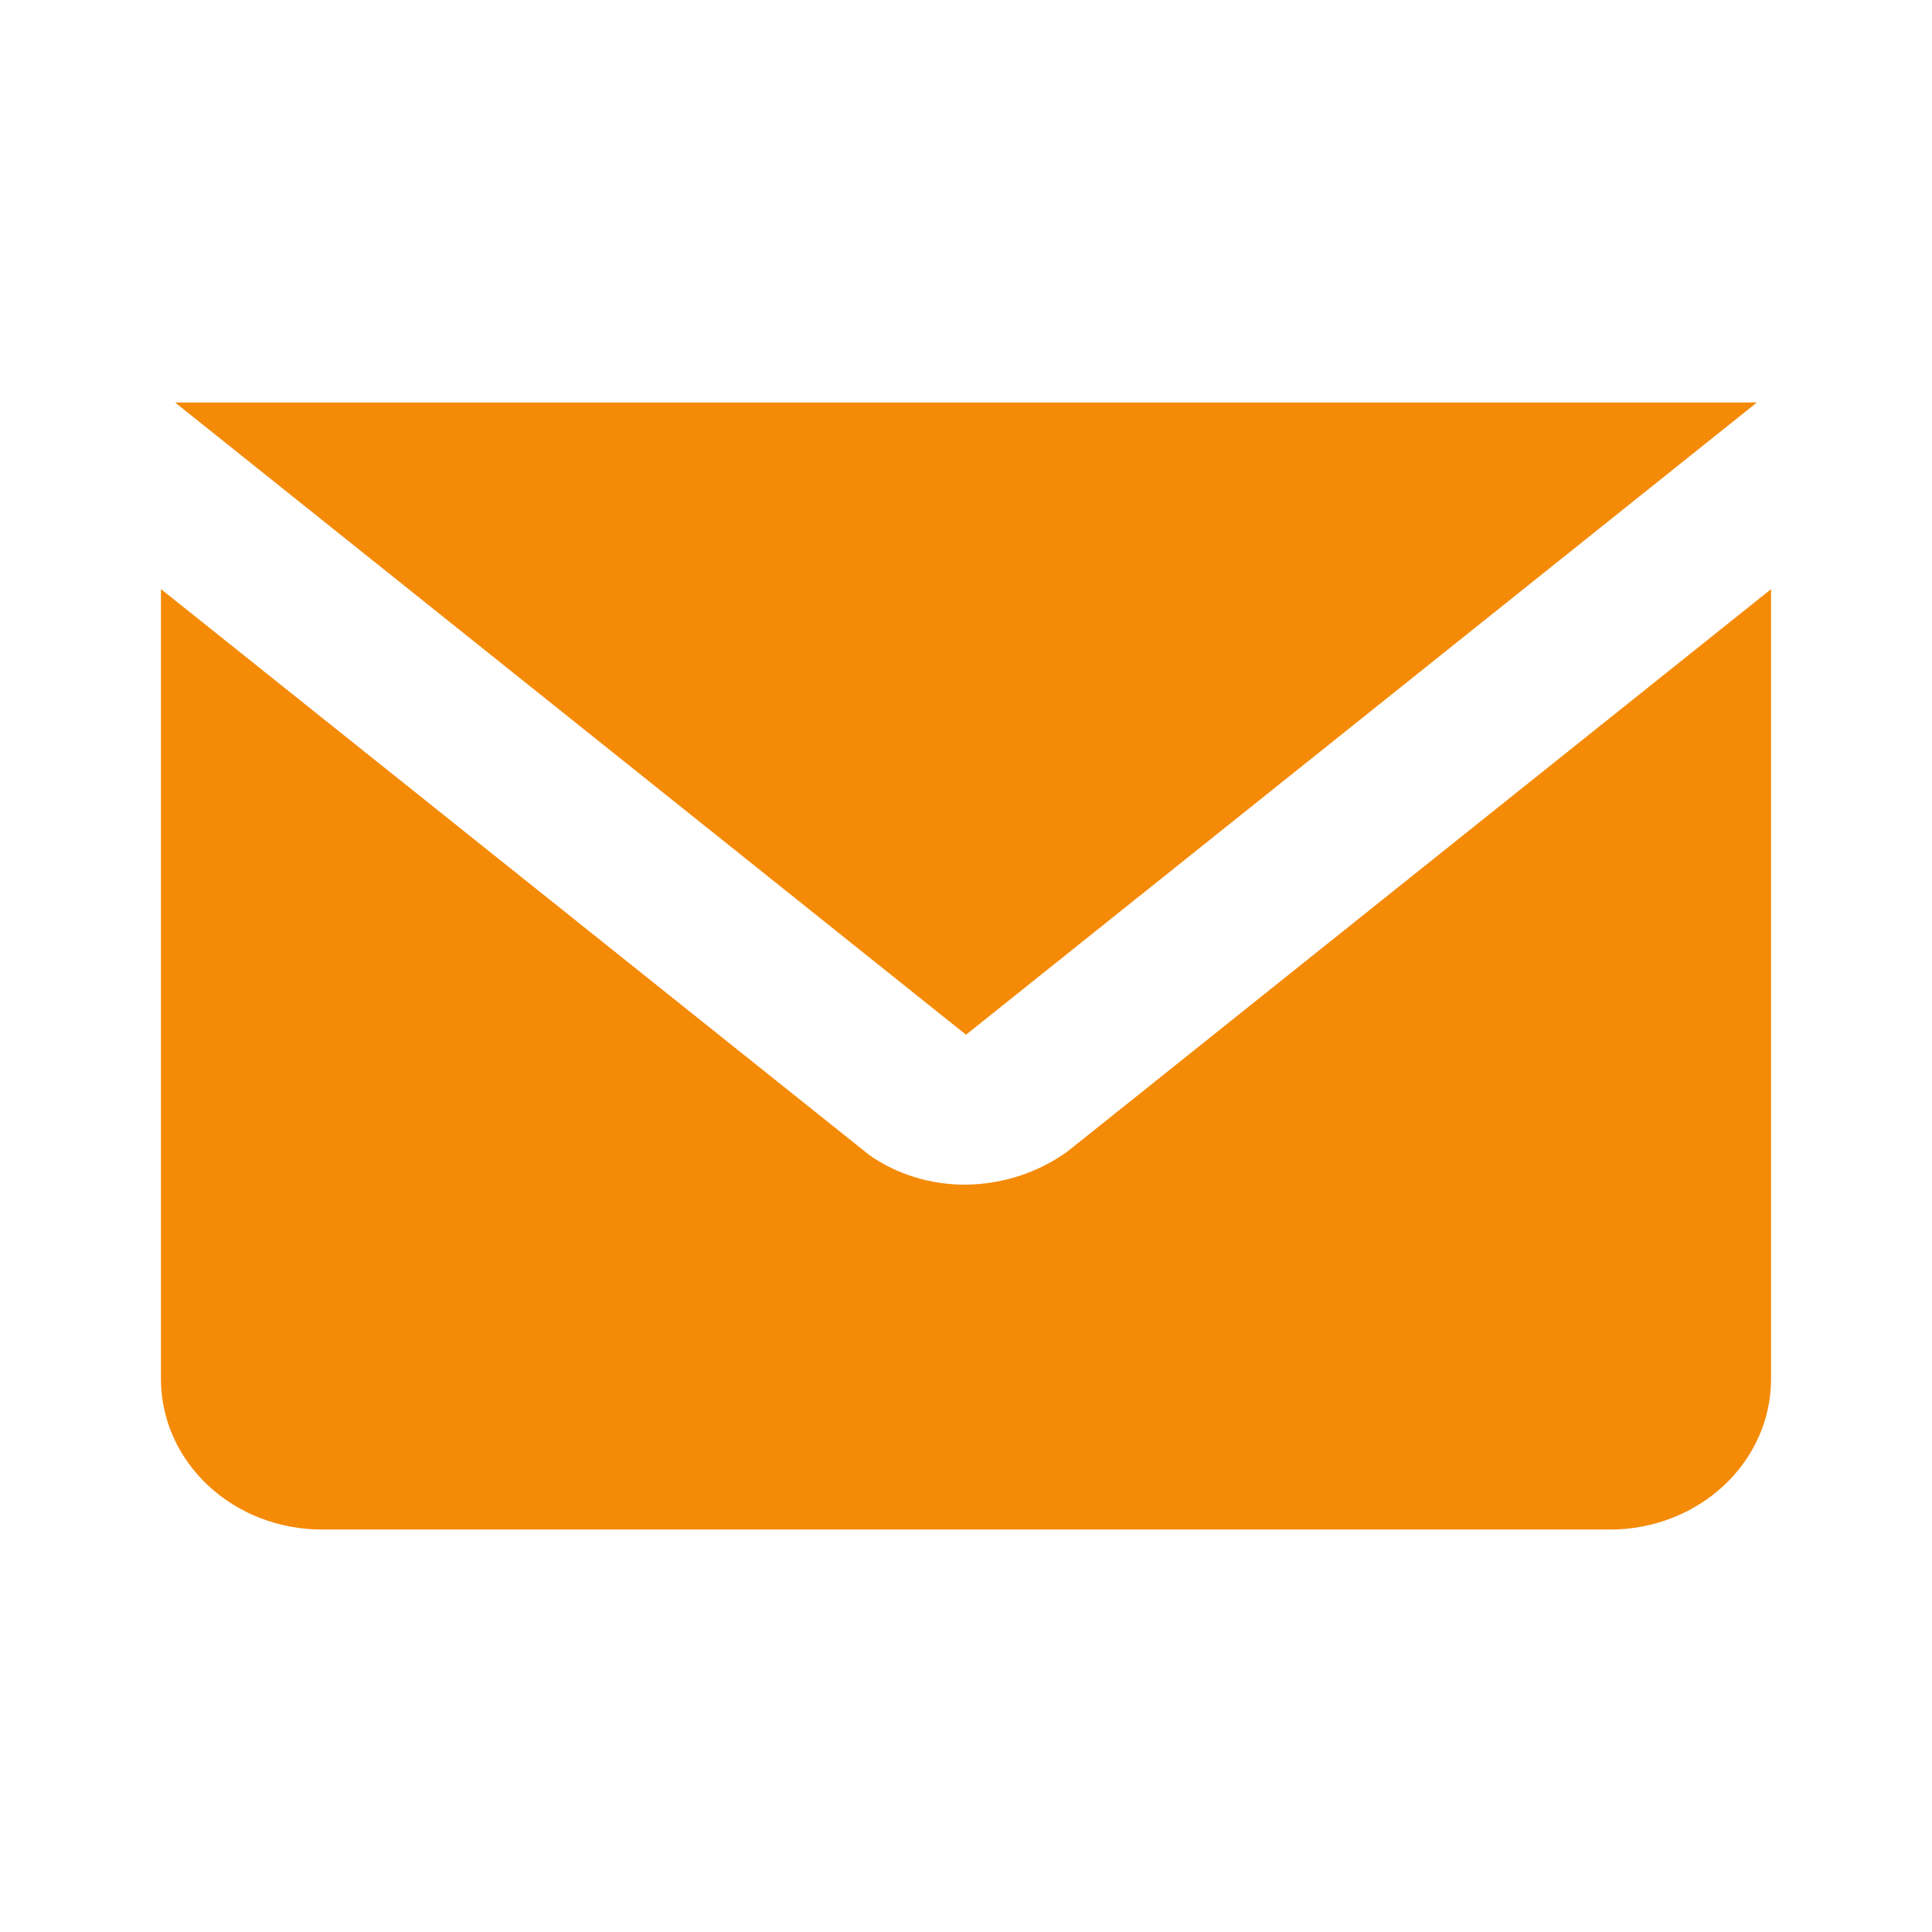 <svg width="16" height="16" viewBox="0 0 16 16" fill="none" xmlns="http://www.w3.org/2000/svg">
<path d="M9.124 9.948L9.135 9.94L9.146 9.932L14.167 5.919V11.422C14.167 11.608 14.088 11.794 13.935 11.937C13.781 12.081 13.565 12.167 13.333 12.167H2.667C2.435 12.167 2.219 12.081 2.065 11.937C1.912 11.794 1.833 11.608 1.833 11.422V5.918L6.887 9.956L6.899 9.966L6.912 9.975C7.226 10.195 7.605 10.311 7.99 10.311L7.991 10.311C8.397 10.309 8.795 10.183 9.124 9.948ZM2.876 3.833H13.124L8 7.929L2.876 3.833Z" fill="#F58A07" stroke="#F58A07"/>
</svg>
